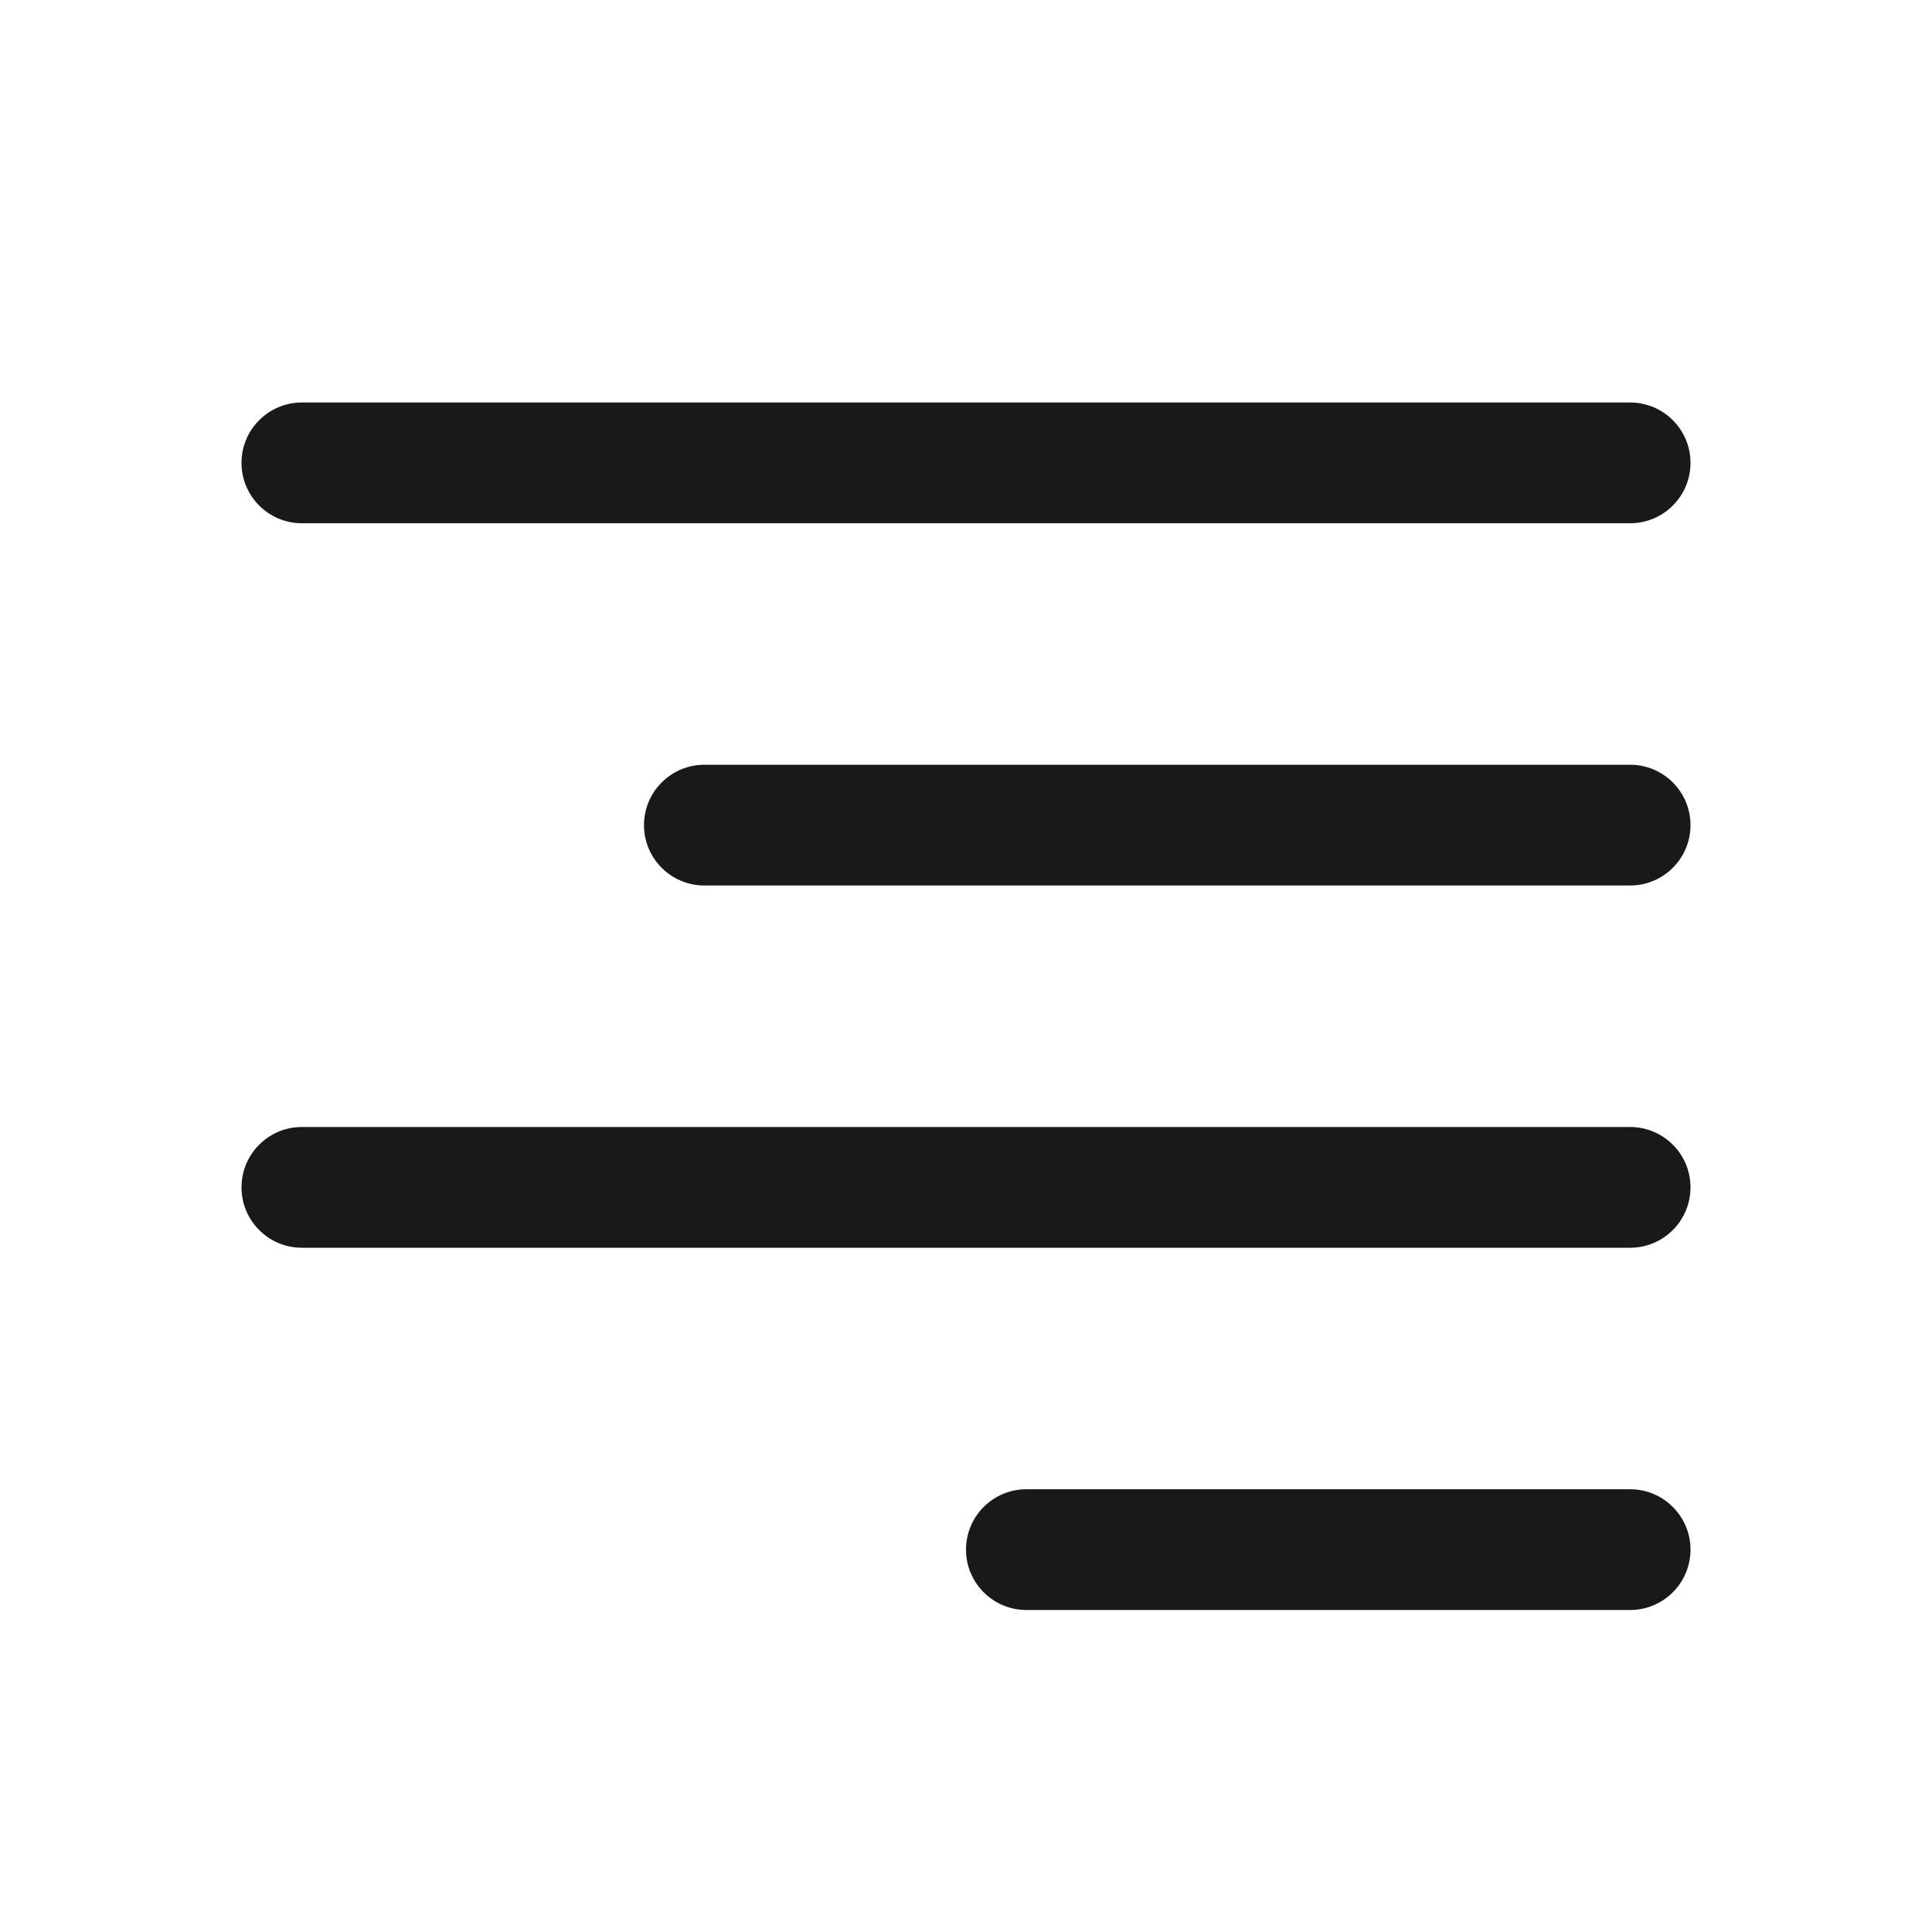 <svg width="24" height="24" viewBox="0 0 24 24" fill="none" xmlns="http://www.w3.org/2000/svg">
<path fill-rule="evenodd" clip-rule="evenodd" d="M21 5.75C21 6.164 20.664 6.5 20.25 6.5L3.75 6.5C3.336 6.5 3 6.164 3 5.75C3 5.336 3.336 5 3.75 5H20.25C20.664 5 21 5.336 21 5.75ZM21 14.75C21 15.164 20.664 15.5 20.25 15.5H3.75C3.336 15.5 3 15.164 3 14.75C3 14.336 3.336 14 3.75 14H20.25C20.664 14 21 14.336 21 14.75ZM20.25 11C20.664 11 21 10.664 21 10.25C21 9.836 20.664 9.5 20.25 9.5L8.75 9.5C8.336 9.5 8 9.836 8 10.25C8 10.664 8.336 11 8.75 11L20.25 11ZM21 19.25C21 19.664 20.664 20 20.25 20L12.75 20C12.336 20 12 19.664 12 19.25C12 18.836 12.336 18.5 12.75 18.5L20.25 18.5C20.664 18.5 21 18.836 21 19.25Z" fill="#18191A"/>
</svg>
